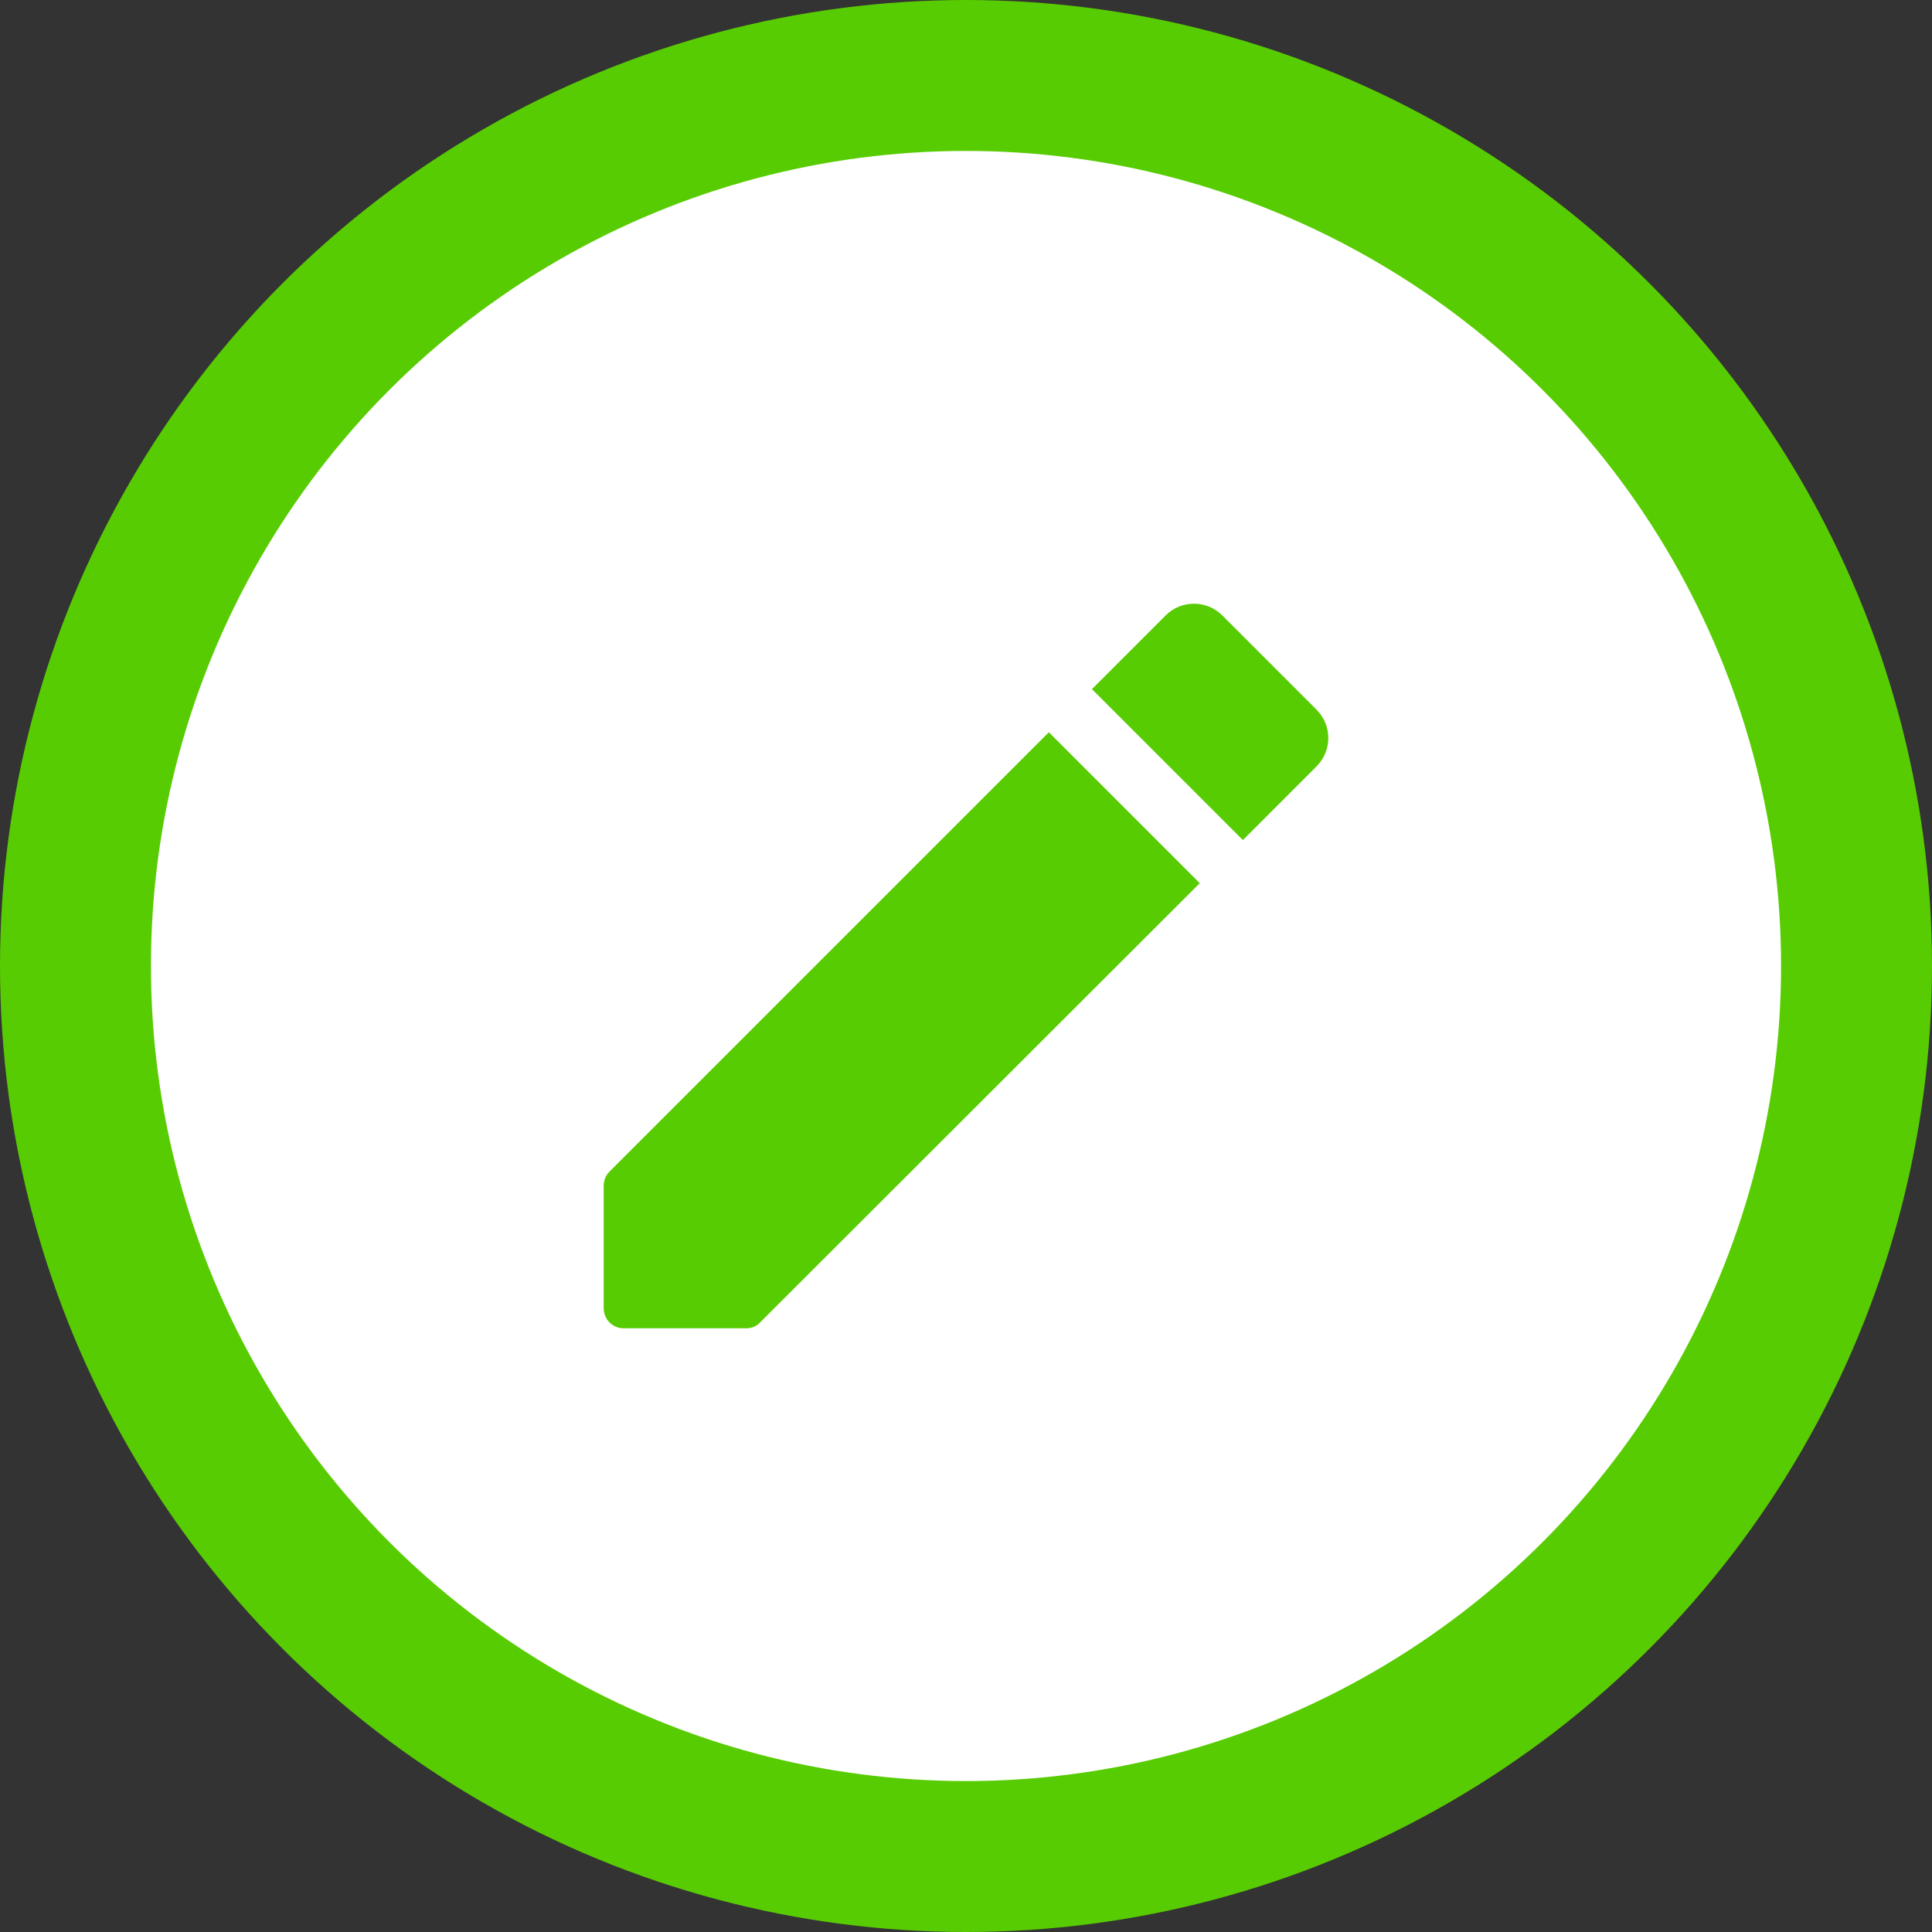 <svg width="32" height="32" viewBox="0 0 32 32" fill="none" xmlns="http://www.w3.org/2000/svg">
    <rect x="0" y="0" width="32" height="32" fill="#333333" stroke="none"/>
    <circle cx="16" cy="16" r="14.75" stroke="#58CC02" stroke-width="2.5" fill="white"/>
    <path d="M9.999 19.641V21.668C9.999 21.854 10.146 22.001 10.332 22.001H12.359C12.446 22.001 12.532 21.968 12.592 21.901L19.872 14.628L17.372 12.128L10.099 19.401C10.032 19.468 9.999 19.548 9.999 19.641ZM21.806 12.694C22.066 12.434 22.066 12.014 21.806 11.754L20.246 10.194C19.986 9.934 19.566 9.934 19.306 10.194L18.086 11.414L20.586 13.914L21.806 12.694Z" fill="#58CC02"/>
</svg>
